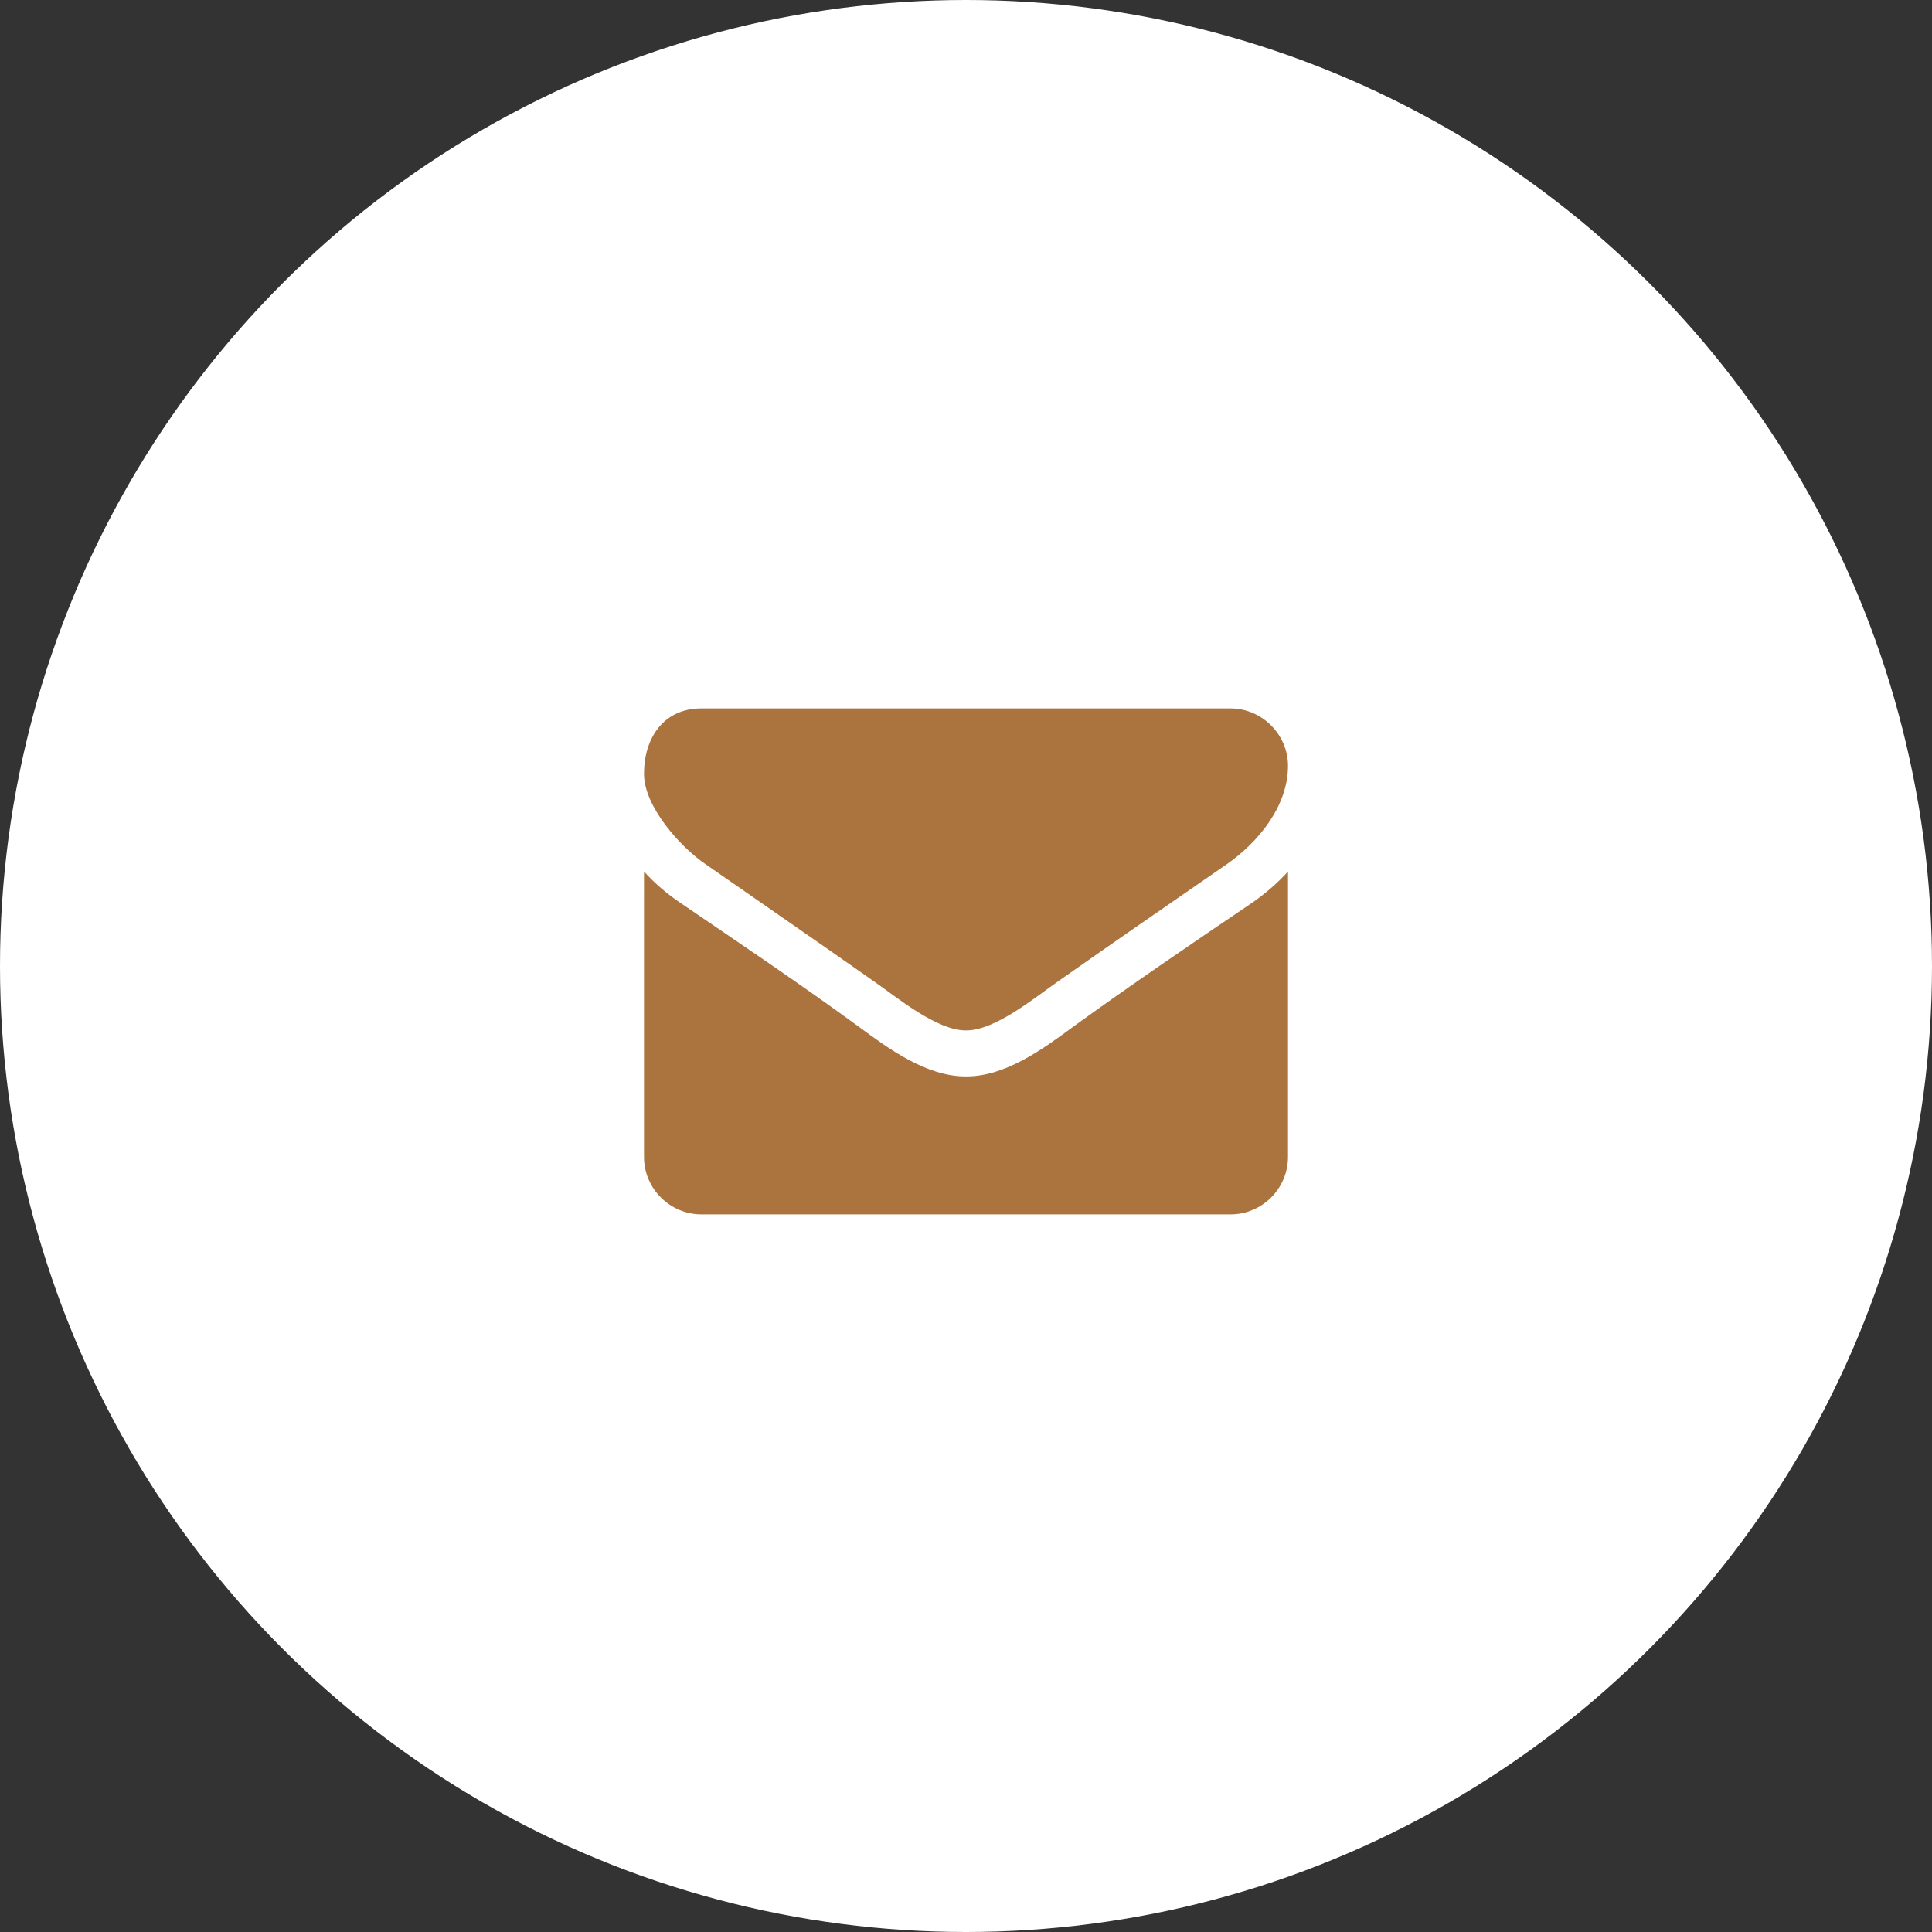 <?xml version="1.0" encoding="UTF-8"?>
<svg width="60px" height="60px" viewBox="0 0 60 60" version="1.1" xmlns="http://www.w3.org/2000/svg" xmlns:xlink="http://www.w3.org/1999/xlink">
    <rect x="0" y="0" width="60" height="60" fill="#333333" stroke="none"/>
    <!-- Generator: Sketch 48.2 (47327) - http://www.bohemiancoding.com/sketch -->
    <title>Email</title>
    <desc>Created with Sketch.</desc>
    <defs></defs>
    <g id="Footer-Designed" stroke="none" stroke-width="1" fill="none" fill-rule="evenodd" transform="translate(-1010, -46)">
        <g id="Footer" transform="translate(0, 1)">
            <g id="Social/email" transform="translate(1010, 45)">
                <circle id="Oval-27" fill="#FFFFFF" cx="30" cy="30" r="30"></circle>
                <path d="M40,27.067 C39.665,27.435 39.286,27.759 38.884,28.038 C37.02,29.299 35.145,30.571 33.326,31.888 C32.388,32.58 31.228,33.429 30.011,33.429 L30,33.429 L29.989,33.429 C28.772,33.429 27.612,32.58 26.674,31.888 C24.855,30.56 22.98,29.299 21.127,28.038 C20.714,27.759 20.335,27.435 20,27.067 L20,35.929 C20,36.911 20.804,37.714 21.786,37.714 L38.214,37.714 C39.196,37.714 40,36.911 40,35.929 L40,27.067 Z M40,23.786 C40,22.804 39.185,22 38.214,22 L21.786,22 C20.592,22 20,22.938 20,24.031 C20,25.047 21.127,26.308 21.92,26.844 C23.65,28.049 25.402,29.254 27.132,30.471 C27.857,30.973 29.085,32 29.989,32 L30,32 L30.011,32 C30.915,32 32.143,30.973 32.868,30.471 C34.598,29.254 36.35,28.049 38.092,26.844 C39.074,26.163 40,25.036 40,23.786 L40,23.786 Z" id="email-ico" fill="#AB733D"></path>
            </g>
        </g>
    </g>
</svg>